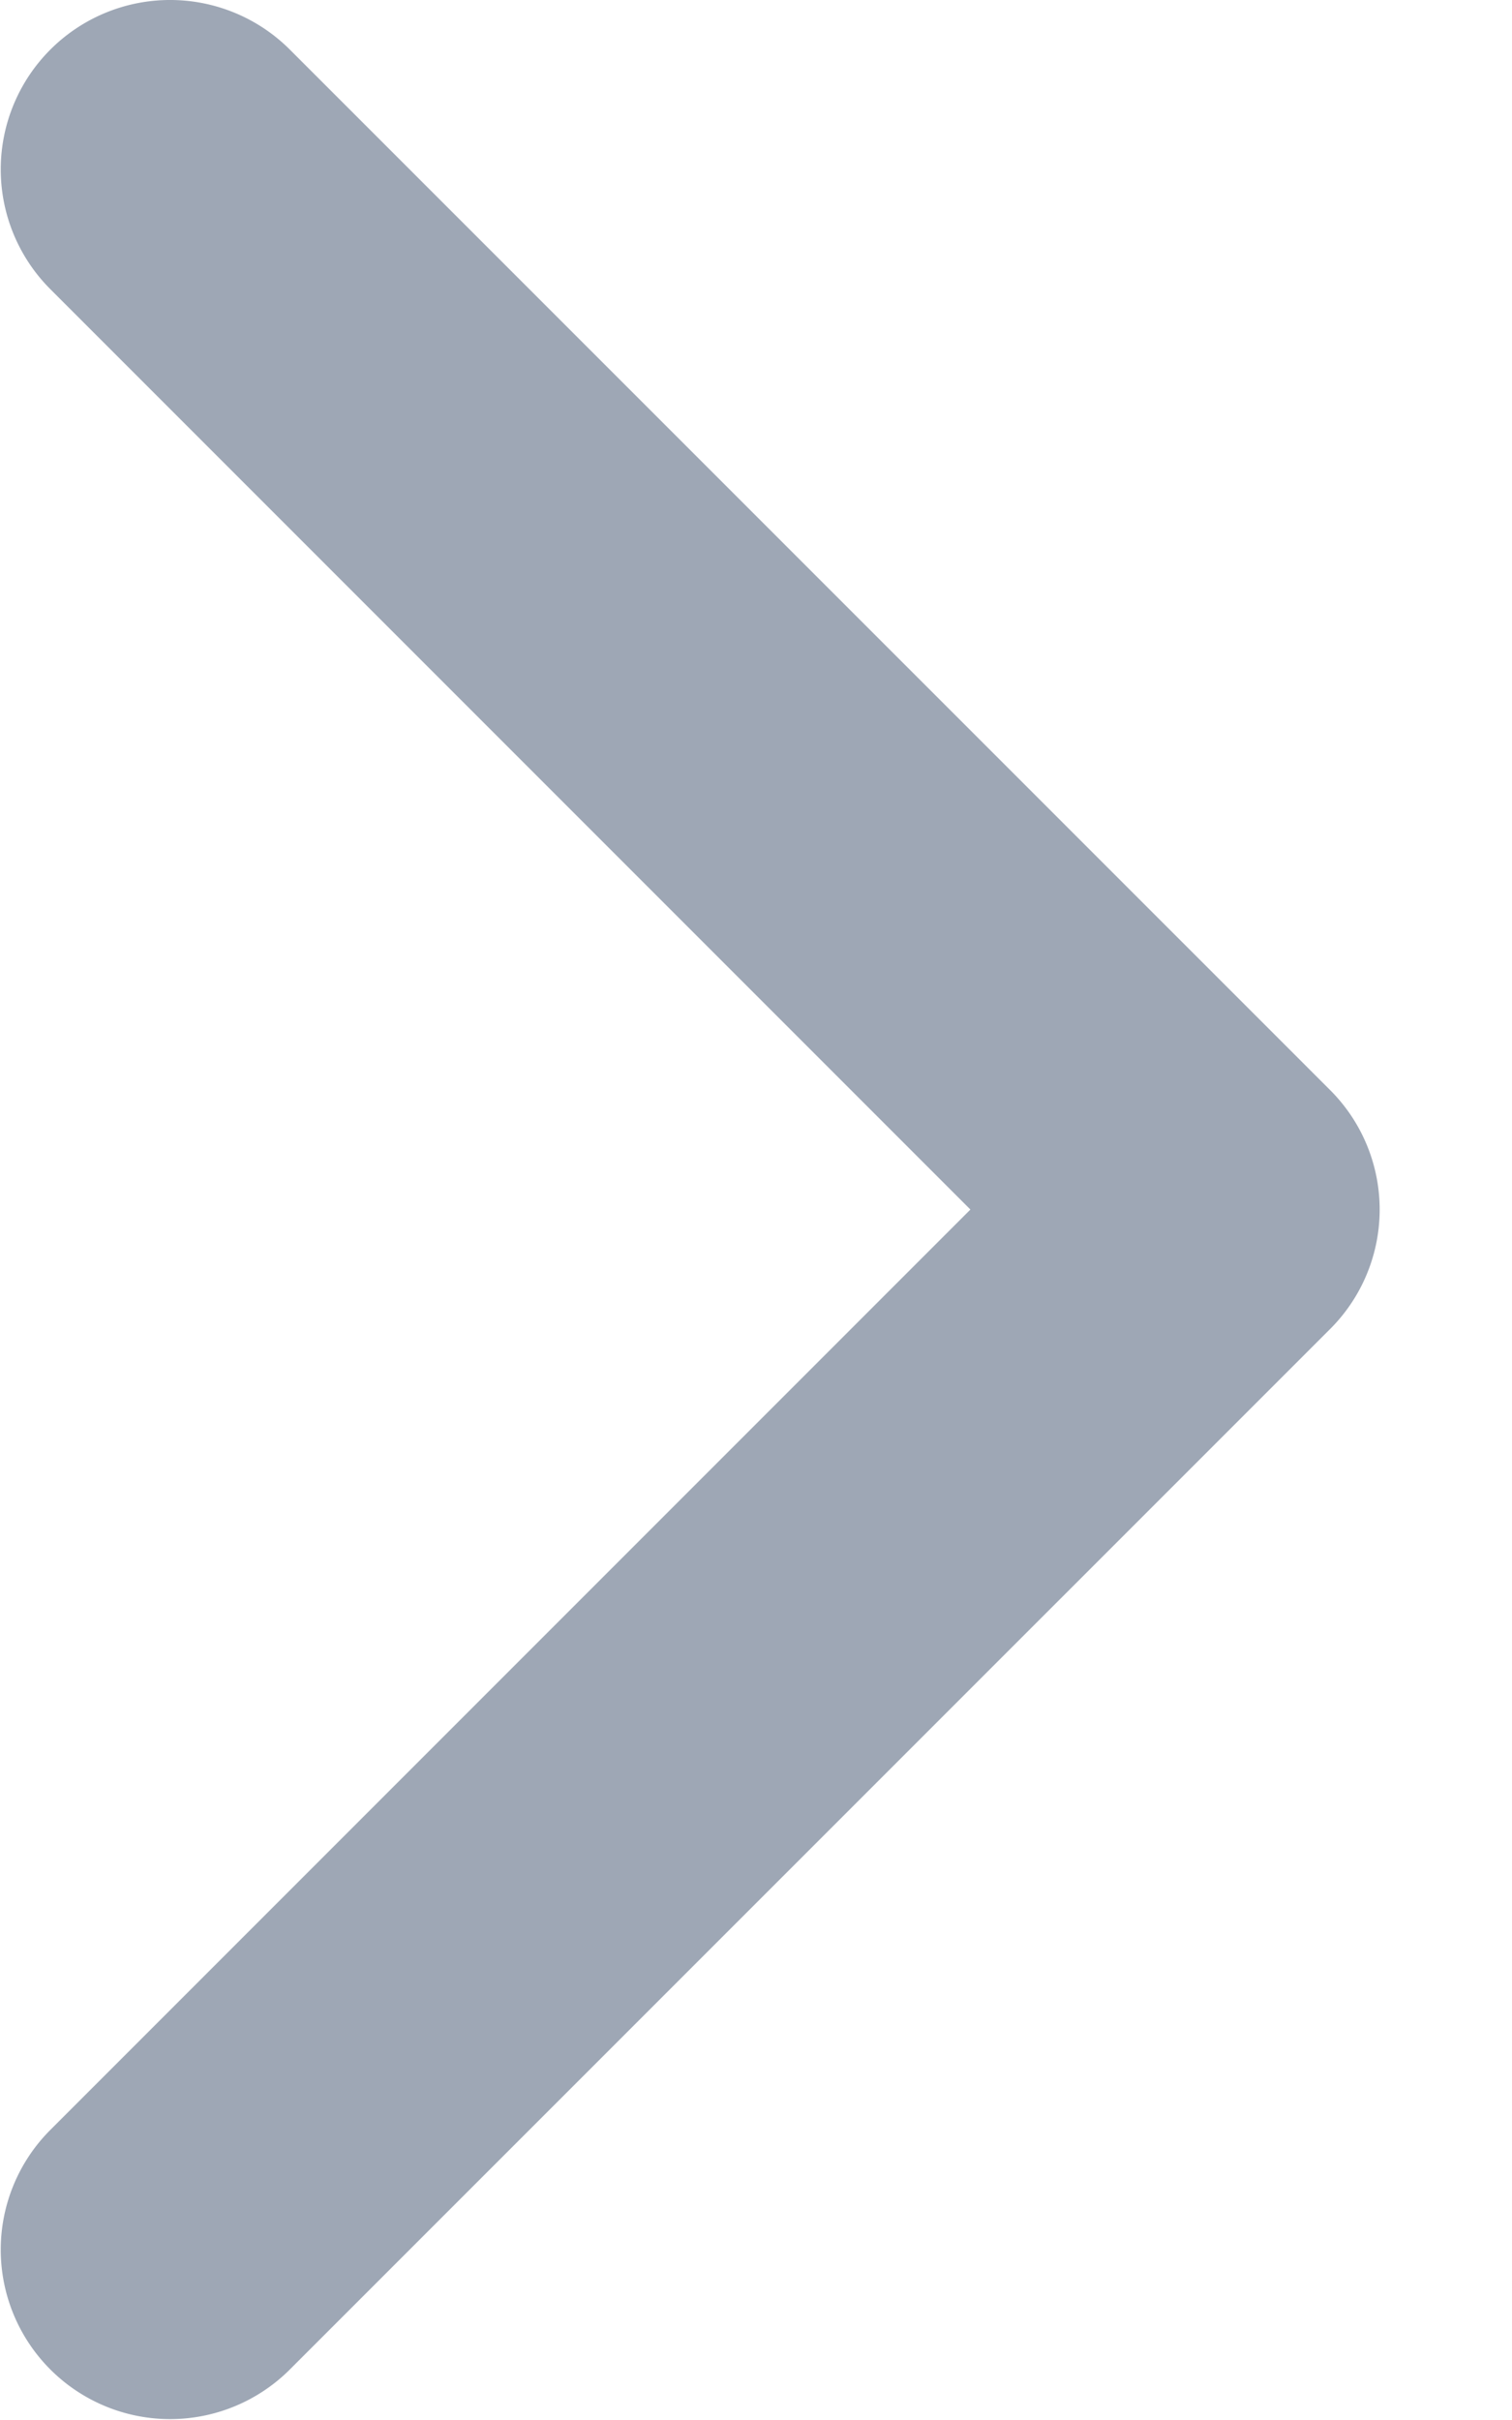 <svg xmlns="http://www.w3.org/2000/svg" width="10" height="16" viewBox="0 0 10 16">
    <path fill="#5E6C84" fill-opacity=".6" fill-rule="nonzero" d="M8.794 8.79l-6.877 6.876a1.12 1.12 0 1 1-1.584-1.584l6.085-6.085L.333 1.912A1.12 1.12 0 0 1 1.917.328l6.878 6.877a1.116 1.116 0 0 1 0 1.584z"/>
</svg>

